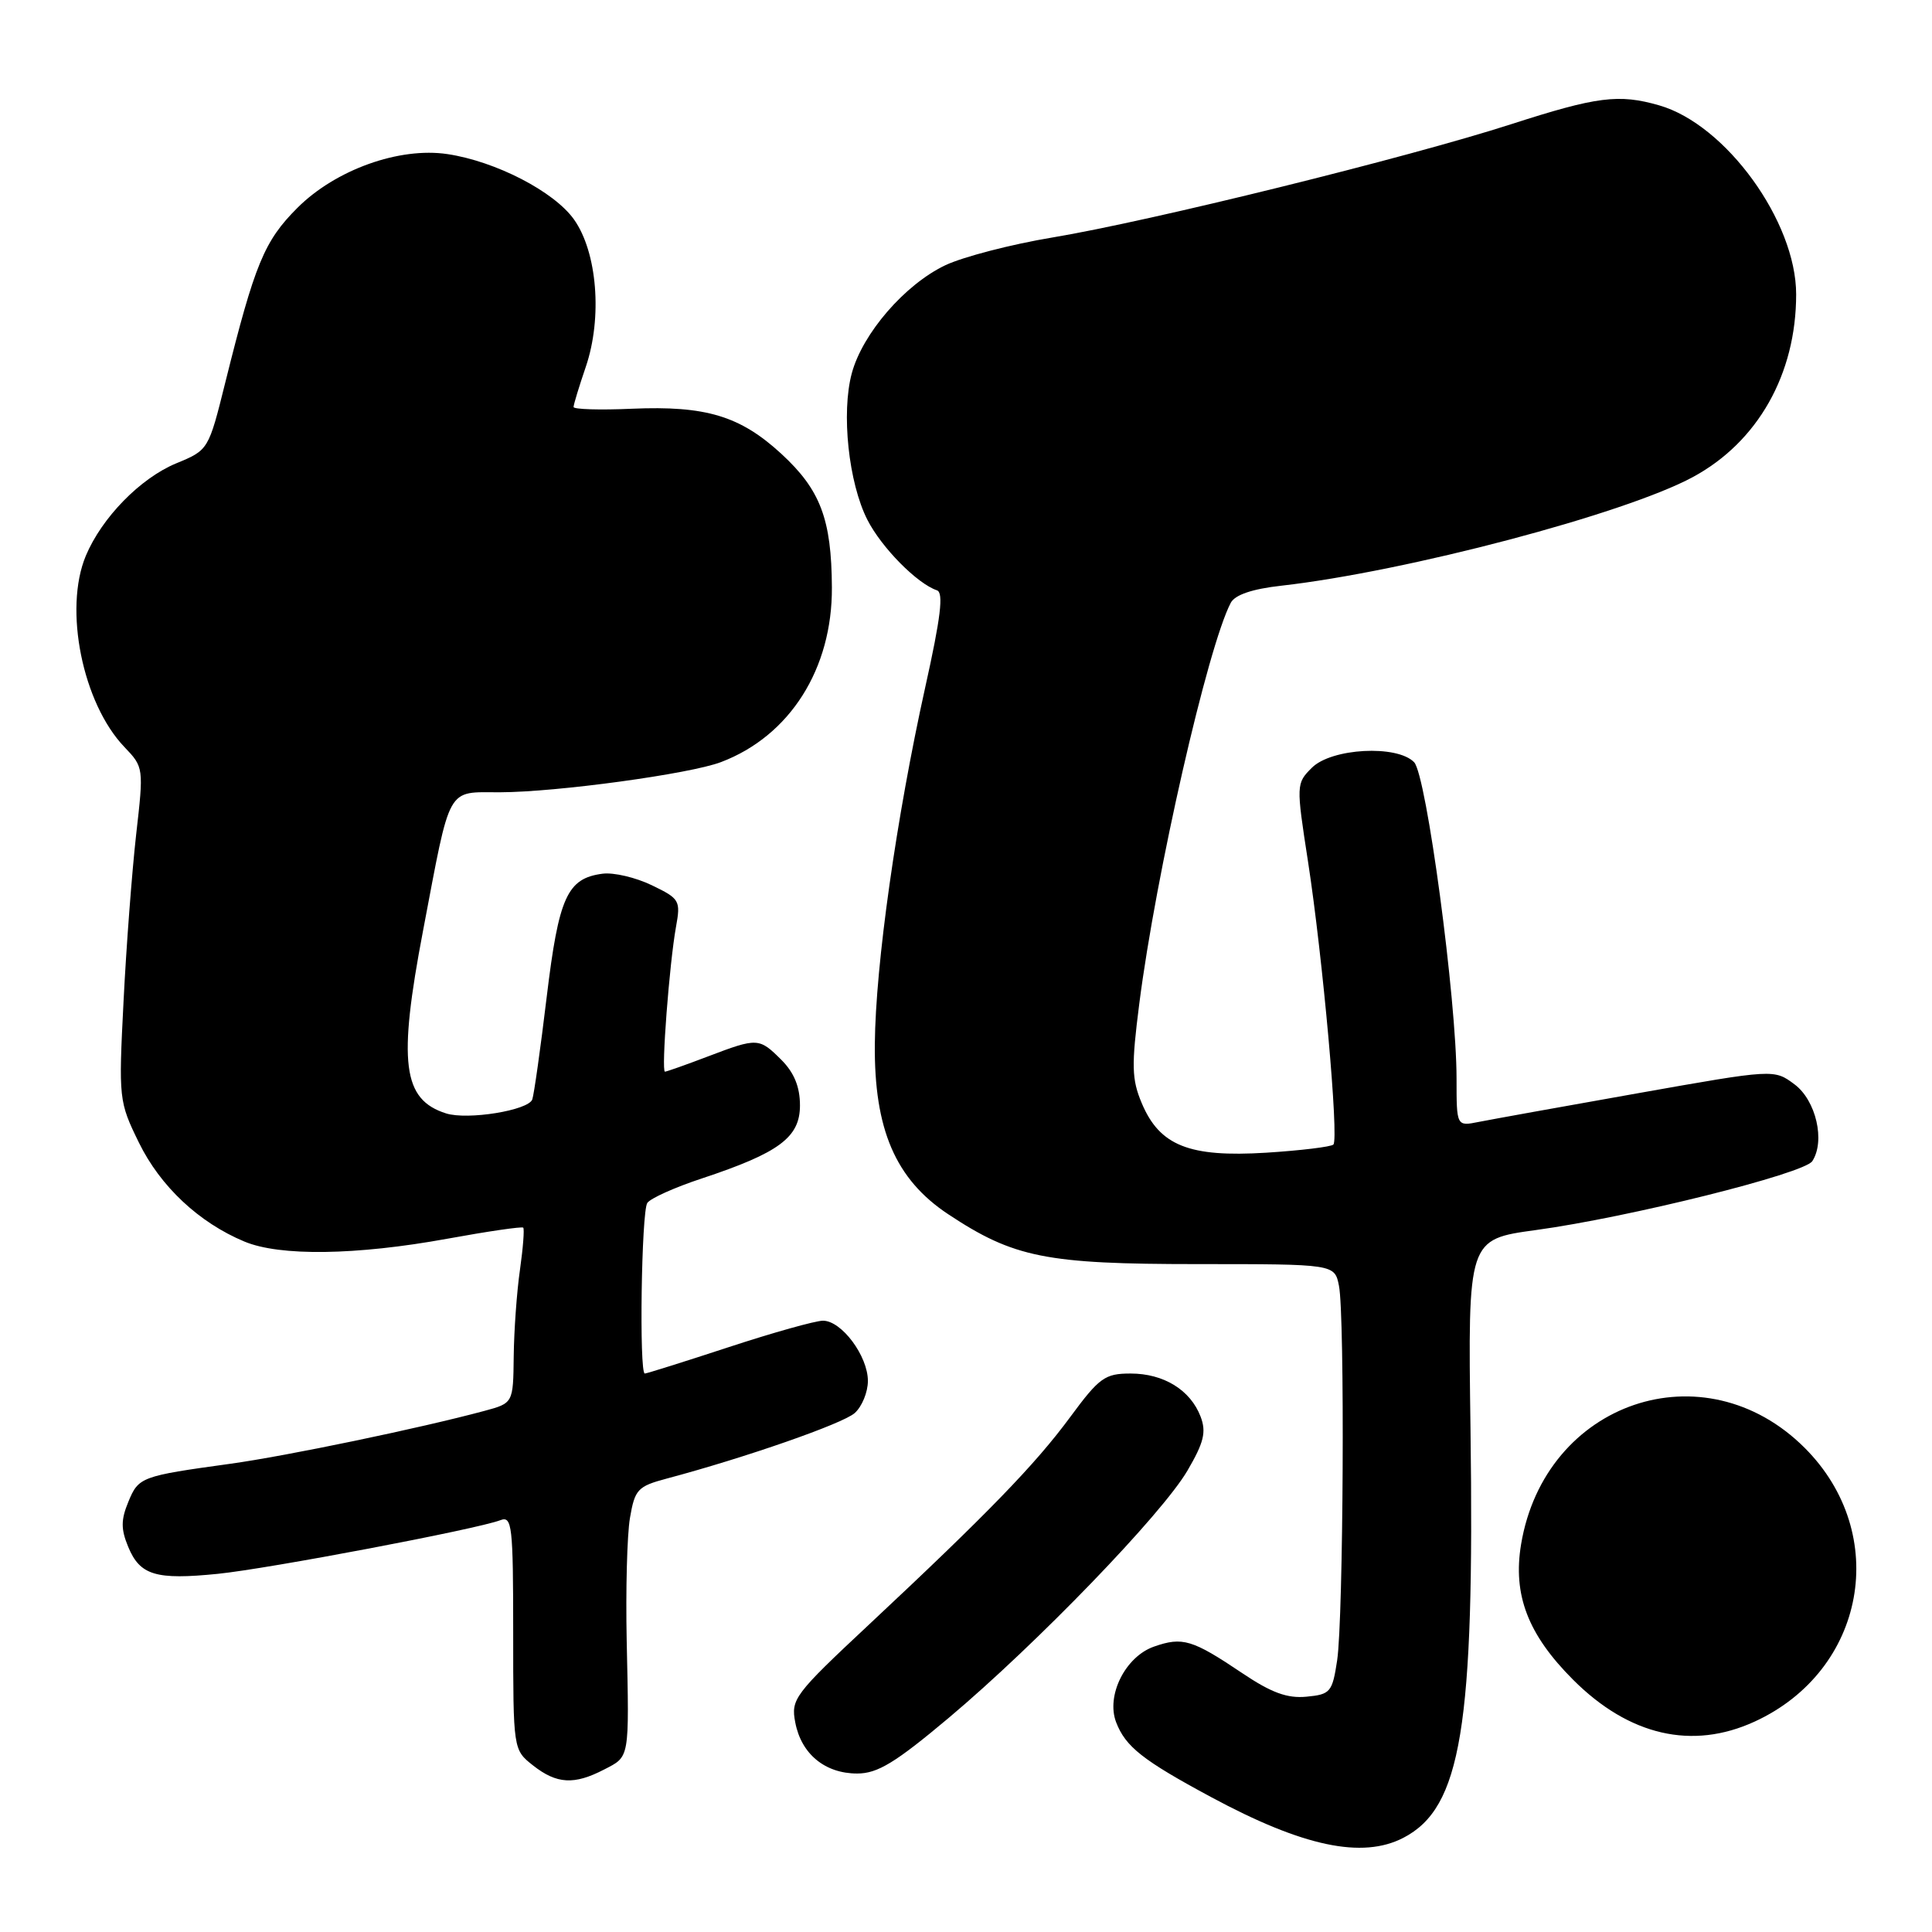 <?xml version="1.0" encoding="UTF-8" standalone="no"?>
<!DOCTYPE svg PUBLIC "-//W3C//DTD SVG 1.1//EN" "http://www.w3.org/Graphics/SVG/1.1/DTD/svg11.dtd" >
<svg xmlns="http://www.w3.org/2000/svg" xmlns:xlink="http://www.w3.org/1999/xlink" version="1.1" viewBox="0 0 256 256">
 <g >
 <path fill="currentColor"
d=" M 185.95 243.52 C 193.63 239.55 195.39 228.85 194.85 189.37 C 194.50 164.22 194.50 164.22 203.50 162.99 C 215.79 161.32 239.05 155.52 240.14 153.86 C 241.88 151.19 240.63 145.80 237.78 143.68 C 235.07 141.66 235.07 141.66 216.97 144.87 C 207.02 146.63 197.56 148.34 195.94 148.66 C 193.00 149.25 193.00 149.25 193.00 142.92 C 193.00 132.44 189.01 102.69 187.38 101.00 C 185.11 98.66 176.42 99.13 173.82 101.74 C 171.75 103.81 171.74 103.96 173.32 114.17 C 175.28 126.90 177.43 150.90 176.68 151.66 C 176.37 151.96 172.36 152.45 167.76 152.74 C 157.58 153.37 153.66 151.81 151.29 146.18 C 149.95 143.00 149.91 141.21 150.96 133.00 C 153.16 115.78 160.03 85.69 163.08 79.88 C 163.64 78.82 165.91 78.04 169.77 77.61 C 186.36 75.73 215.28 68.10 224.32 63.21 C 232.92 58.56 238.00 49.58 238.00 39.00 C 238.00 29.35 228.68 16.49 219.85 13.96 C 214.50 12.42 211.61 12.79 200.23 16.46 C 186.49 20.89 152.44 29.30 139.50 31.46 C 134.00 32.37 127.59 34.04 125.25 35.15 C 119.90 37.70 114.30 44.17 112.87 49.45 C 111.45 54.70 112.44 63.99 114.94 68.89 C 116.82 72.57 121.53 77.34 124.15 78.22 C 125.05 78.52 124.66 81.80 122.60 91.06 C 118.78 108.30 116.01 127.85 115.92 138.32 C 115.81 149.65 118.66 156.26 125.64 160.89 C 134.34 166.65 138.59 167.50 158.67 167.50 C 176.85 167.50 176.85 167.50 177.42 170.38 C 178.21 174.31 178.01 214.43 177.18 220.00 C 176.54 224.22 176.29 224.52 173.12 224.82 C 170.57 225.07 168.46 224.29 164.62 221.71 C 157.99 217.25 156.69 216.86 152.92 218.18 C 149.12 219.50 146.54 224.66 147.89 228.20 C 149.14 231.45 151.40 233.24 160.49 238.13 C 172.65 244.68 180.51 246.34 185.95 243.52 Z  M 80.05 234.47 C 83.46 232.71 83.38 233.21 83.04 217.38 C 82.90 210.72 83.09 203.41 83.47 201.15 C 84.12 197.35 84.49 196.95 88.34 195.92 C 98.78 193.14 111.66 188.65 113.25 187.24 C 114.21 186.39 115.00 184.47 115.00 182.98 C 115.00 179.68 111.52 175.00 109.05 175.00 C 108.06 175.00 102.45 176.57 96.57 178.50 C 90.69 180.43 85.69 182.00 85.44 182.00 C 84.68 182.00 84.99 160.56 85.77 159.40 C 86.17 158.79 89.42 157.33 93.00 156.15 C 103.25 152.75 106.00 150.71 106.00 146.47 C 106.00 144.02 105.23 142.14 103.55 140.45 C 100.58 137.49 100.39 137.48 93.76 140.00 C 90.87 141.10 88.32 142.00 88.11 142.00 C 87.60 142.00 88.70 127.65 89.57 122.83 C 90.21 119.32 90.06 119.08 86.37 117.30 C 84.24 116.27 81.31 115.58 79.85 115.77 C 75.16 116.38 74.04 118.83 72.44 132.11 C 71.62 138.93 70.76 145.03 70.53 145.68 C 70.02 147.13 61.96 148.44 59.10 147.53 C 53.34 145.70 52.72 140.81 56.06 123.30 C 59.77 103.79 59.09 105.00 66.29 104.98 C 73.77 104.96 91.44 102.55 95.54 100.98 C 104.66 97.52 110.30 88.62 110.23 77.82 C 110.18 68.79 108.71 64.91 103.55 60.15 C 98.08 55.11 93.53 53.74 83.73 54.16 C 79.48 54.35 76.00 54.24 76.00 53.93 C 76.00 53.61 76.73 51.22 77.62 48.61 C 79.84 42.09 79.14 33.41 76.05 29.07 C 73.41 25.37 65.69 21.38 59.30 20.42 C 52.91 19.46 44.46 22.49 39.40 27.55 C 35.02 31.93 33.77 34.95 29.88 50.57 C 27.63 59.63 27.63 59.63 23.34 61.40 C 18.59 63.37 13.49 68.59 11.37 73.65 C 8.42 80.72 10.94 93.19 16.49 98.99 C 19.04 101.65 19.05 101.75 18.04 110.59 C 17.49 115.49 16.73 125.43 16.37 132.69 C 15.71 145.62 15.75 145.97 18.40 151.39 C 21.24 157.20 26.36 162.00 32.38 164.51 C 37.08 166.48 47.18 166.34 59.26 164.14 C 64.63 163.16 69.16 162.50 69.33 162.67 C 69.50 162.84 69.31 165.35 68.90 168.24 C 68.48 171.13 68.11 176.30 68.07 179.71 C 68.00 185.92 68.00 185.92 64.19 186.95 C 55.65 189.25 38.01 192.92 30.50 193.96 C 18.69 195.59 18.36 195.71 17.01 198.99 C 16.02 201.38 16.01 202.61 16.99 204.97 C 18.55 208.74 20.65 209.37 28.87 208.54 C 35.60 207.86 63.22 202.62 66.31 201.43 C 67.85 200.84 68.00 202.15 68.00 216.32 C 68.00 231.85 68.00 231.85 70.63 233.93 C 73.77 236.40 76.08 236.53 80.05 234.47 Z  M 125.72 227.62 C 137.37 217.82 153.96 200.64 157.34 194.87 C 159.52 191.14 159.86 189.76 159.09 187.72 C 157.74 184.18 154.20 182.00 149.81 182.00 C 146.41 182.00 145.67 182.53 141.82 187.75 C 137.18 194.05 130.90 200.53 115.12 215.29 C 105.23 224.54 104.78 225.15 105.38 228.25 C 106.18 232.42 109.32 235.00 113.58 235.00 C 116.29 235.00 118.62 233.58 125.72 227.62 Z  M 232.50 228.12 C 247.23 221.36 250.54 203.27 239.14 191.86 C 225.82 178.54 204.70 185.72 201.55 204.64 C 200.44 211.33 202.46 216.59 208.45 222.58 C 215.86 229.99 224.23 231.92 232.50 228.12 Z "/>
</g>
</svg>